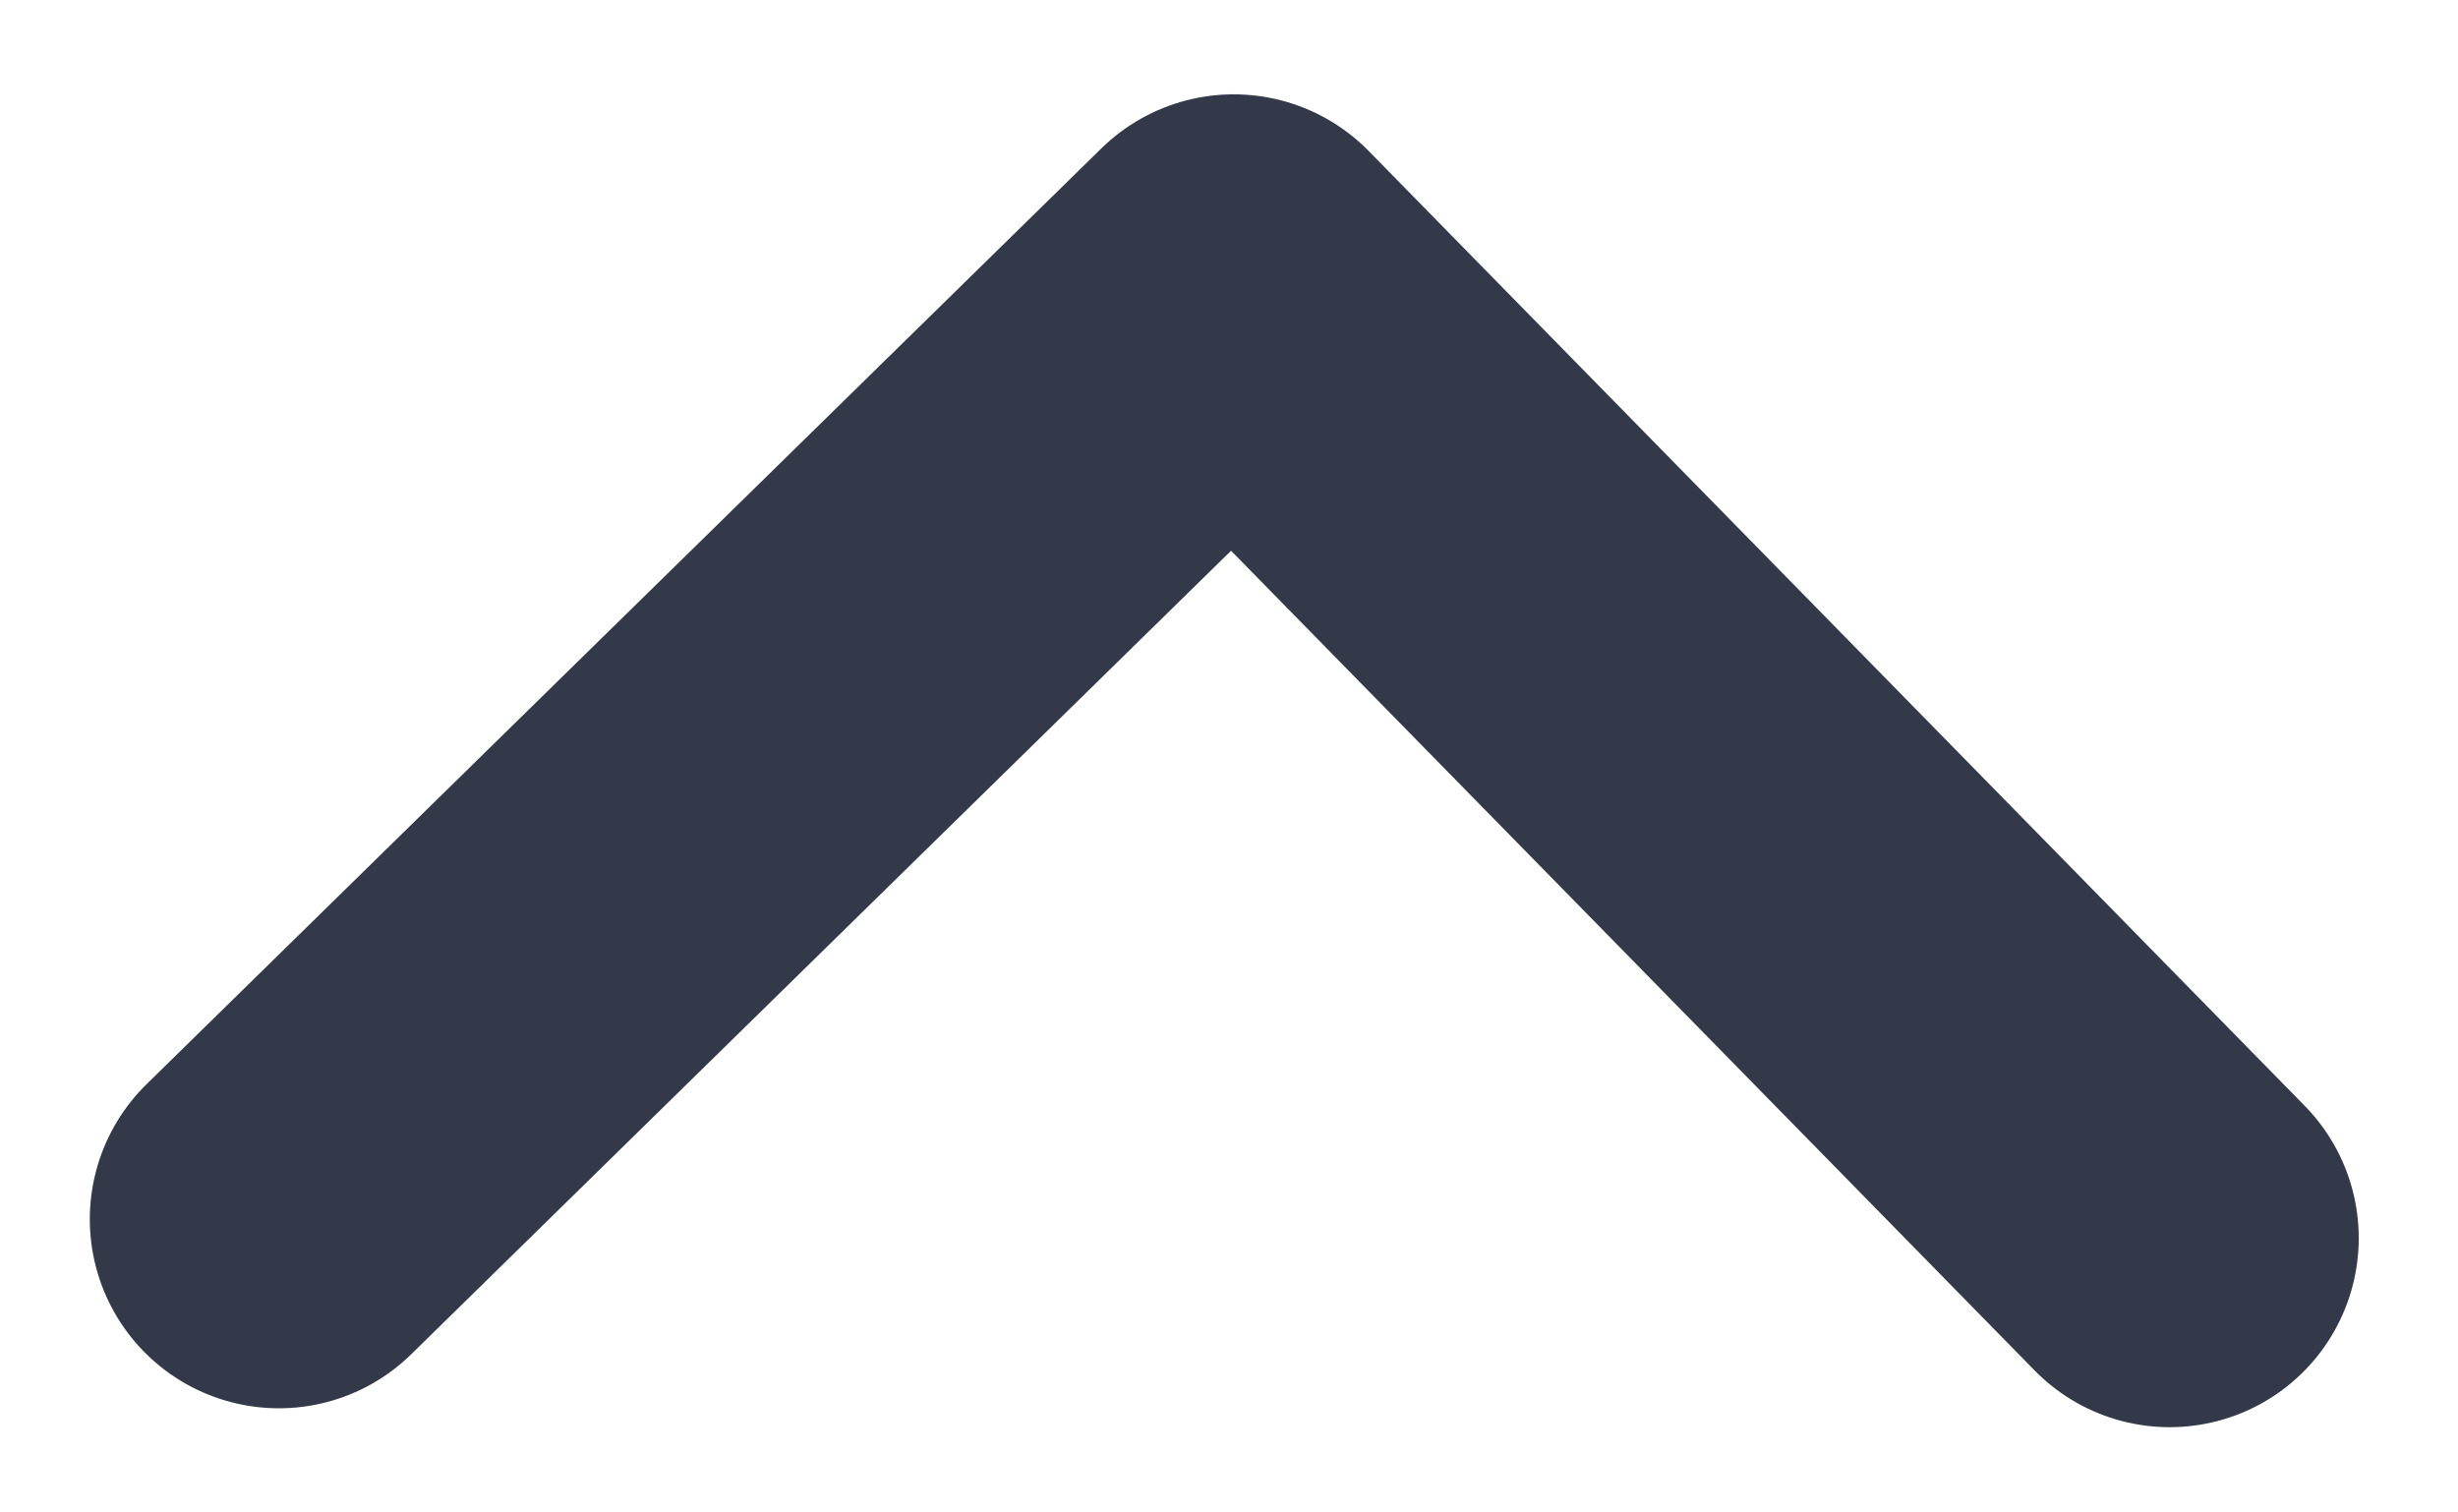 <svg width="13" height="8" viewBox="0 0 13 8" fill="none" xmlns="http://www.w3.org/2000/svg">
<path d="M11.475 6.549L6.525 1.499L1.475 6.449" stroke="#333949" stroke-width="2" stroke-linecap="round" stroke-linejoin="round"/>
</svg>
